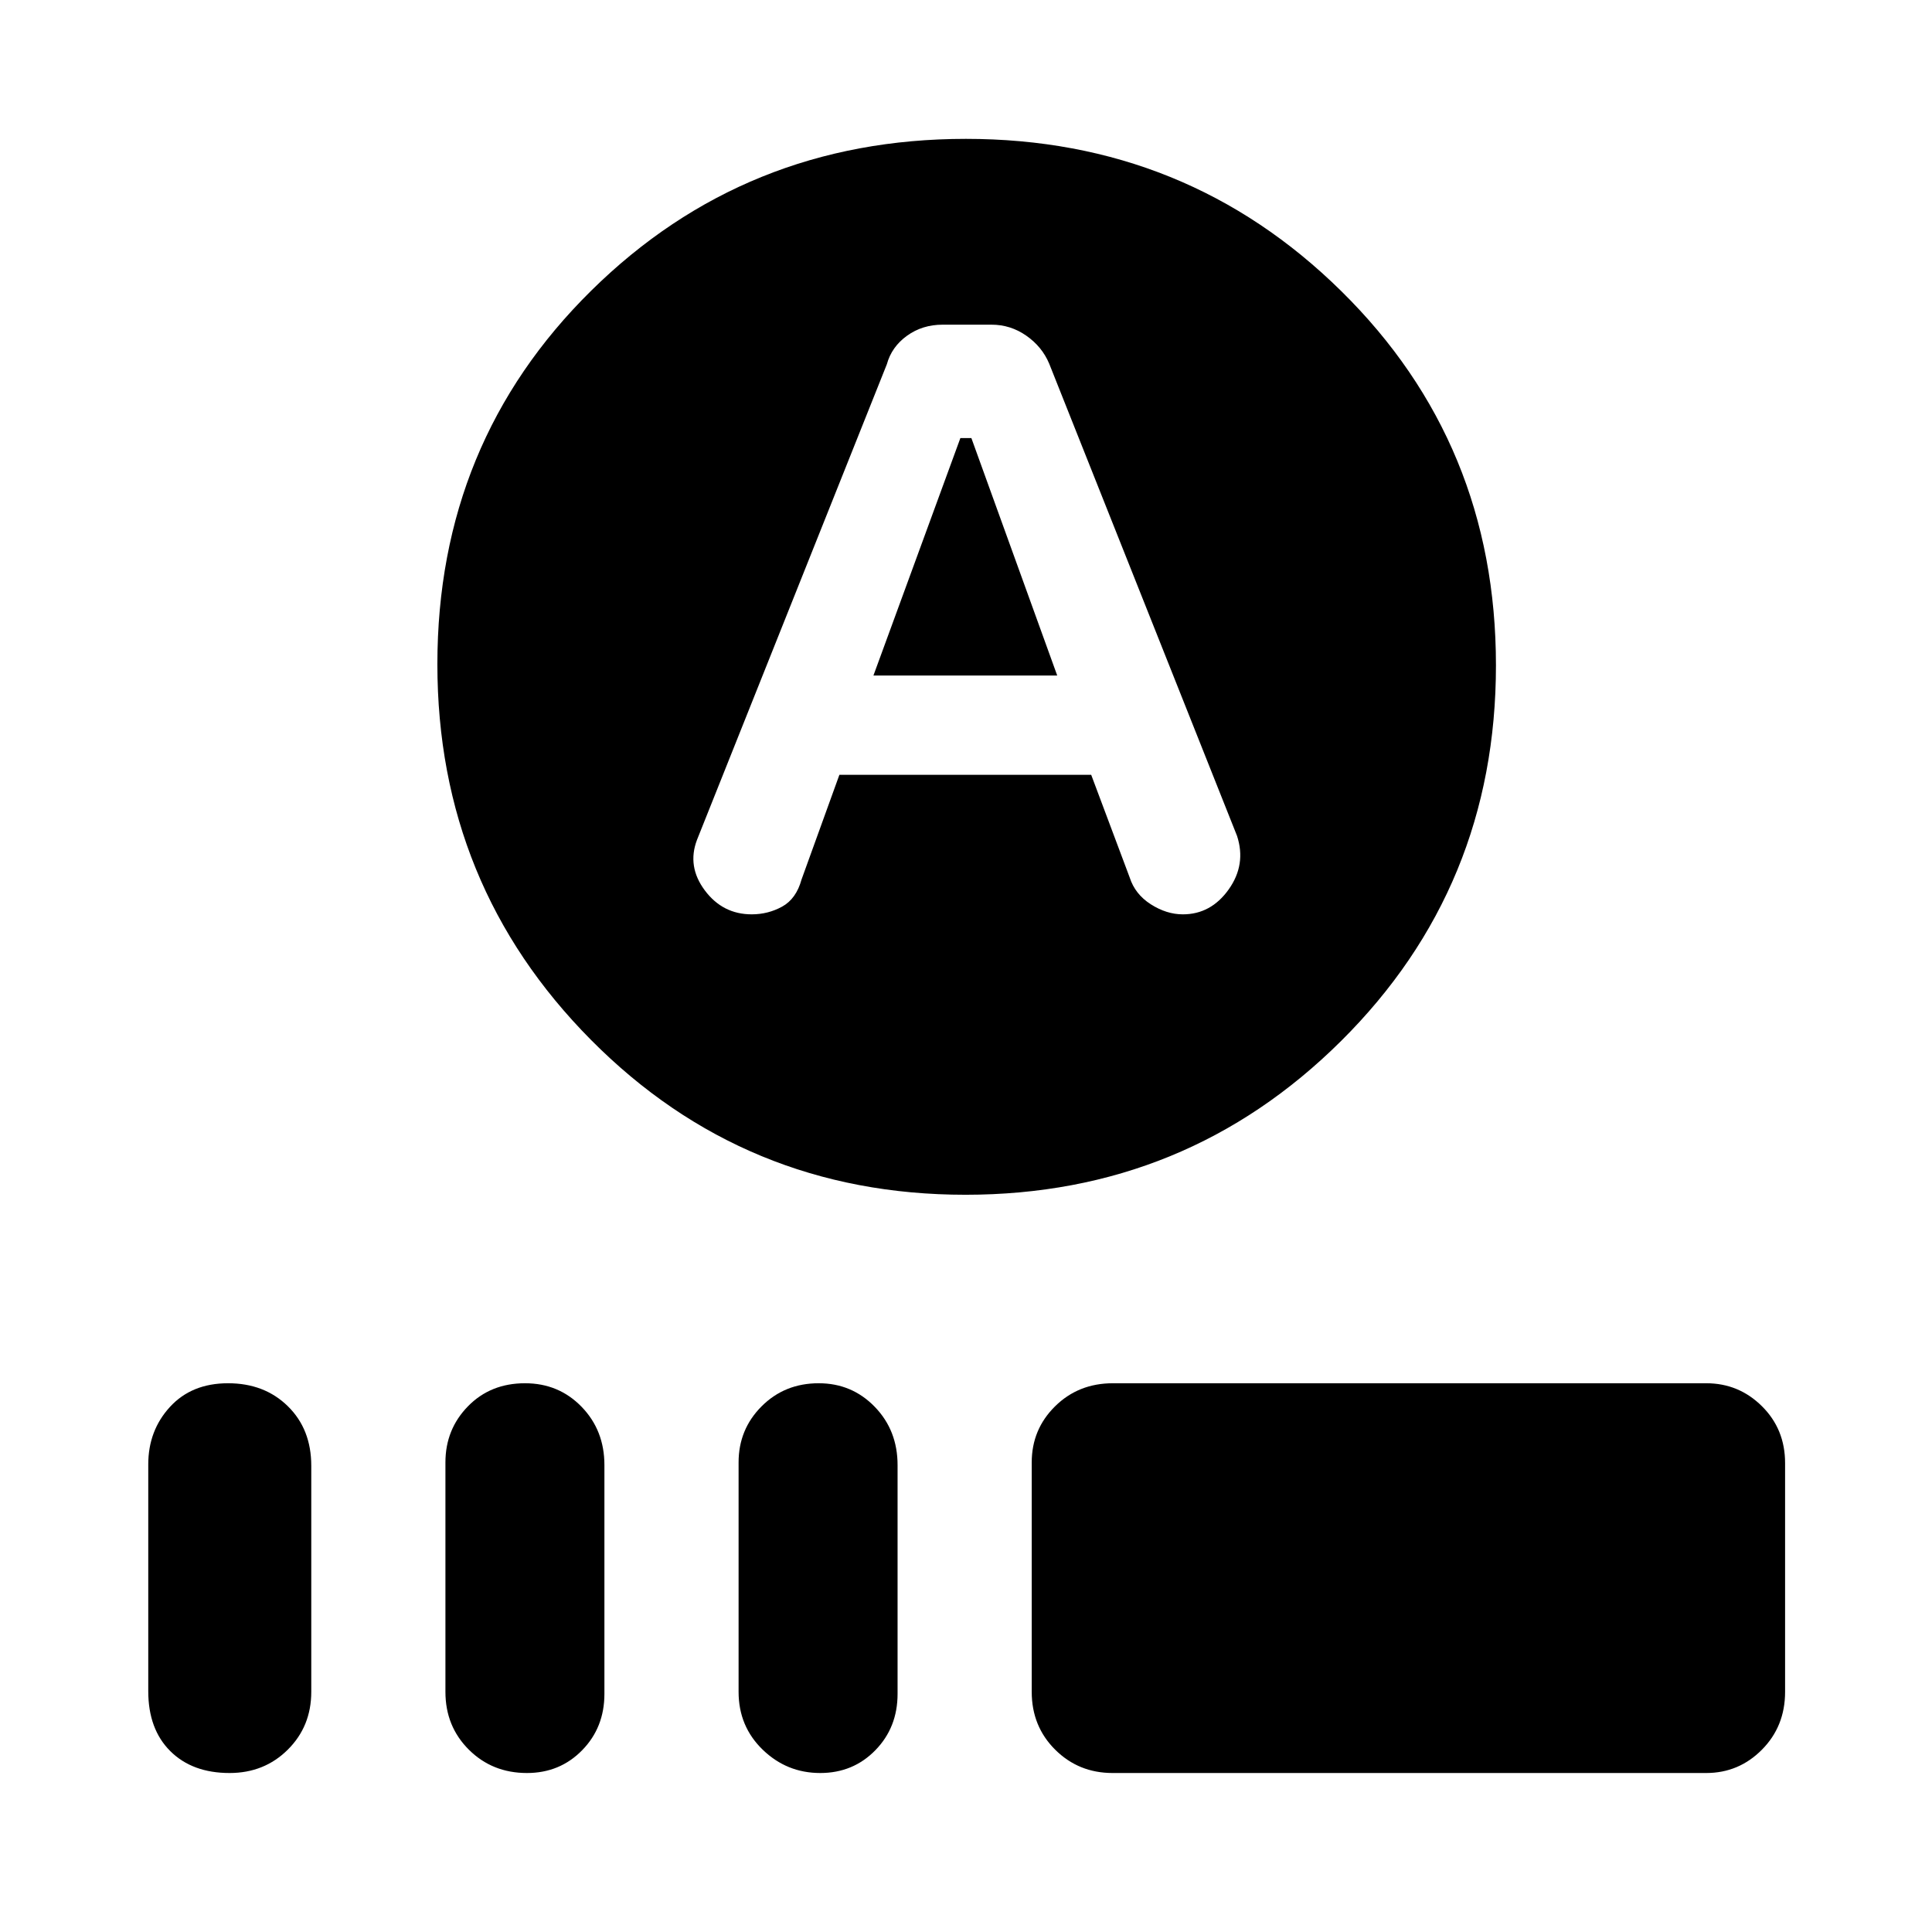 <svg xmlns="http://www.w3.org/2000/svg" height="40" viewBox="0 -960 960 960" width="40"><path d="m434-624.33 43.21-118h5.46l42.66 118H434Zm45.73 258q-109.73 0-186.06-76.94-76.34-76.95-76.34-186.67 0-110.23 76.45-185.64Q370.24-891 479.96-891q109.73 0 186.55 75.69 76.82 75.69 76.82 185.92 0 110.22-76.94 186.64-76.94 76.42-186.66 76.42ZM417.09-575h125.12l19.12 51q2.67 8.33 10.49 13.33 7.83 5 15.92 5 13.98 0 22.79-12.38 8.8-12.38 4.14-26.62l-93.34-234.66q-3.54-8.4-11.36-13.87-7.82-5.47-17.32-5.47h-24.27q-10.05 0-17.69 5.5-7.64 5.5-10.02 14.17l-94.34 236.33q-5 13.2 3.89 25.1 8.89 11.9 23.29 11.9 8.16 0 15.14-3.84 6.99-3.85 9.64-13.49l18.8-52ZM114.08-79q-18.53 0-29.47-10.89-10.94-10.89-10.94-29.77v-112.67q0-16.85 10.79-28.59 10.78-11.75 28.86-11.75t29.71 11.41q11.64 11.41 11.64 29.59v112.34q0 17.14-11.67 28.73Q131.33-79 114.08-79Zm147.75 0q-17.21 0-28.86-11.6-11.64-11.59-11.64-28.73v-114q0-16.43 11.19-27.88 11.18-11.46 28.36-11.46 16.76 0 28.11 11.7 11.34 11.69 11.34 28.97v113.67q0 16.71-11.07 28.02Q278.19-79 261.83-79Zm145.74 0q-16.62 0-28.6-11.6Q367-102.19 367-119.33v-114q0-16.43 11.44-27.88 11.45-11.46 28.37-11.46 16.5 0 27.84 11.7Q446-249.28 446-232v113.67q0 16.71-11.05 28.02Q423.9-79 407.57-79Zm145.28 0q-16.89 0-28.54-11.6-11.65-11.59-11.65-28.73v-114q0-16.43 11.6-27.88 11.6-11.46 28.74-11.46h294.83q16.17 0 27.67 11.41Q887-249.86 887-233v113.67q0 17.14-11.5 28.73Q864-79 847.82-79H552.85Z"/></svg>
